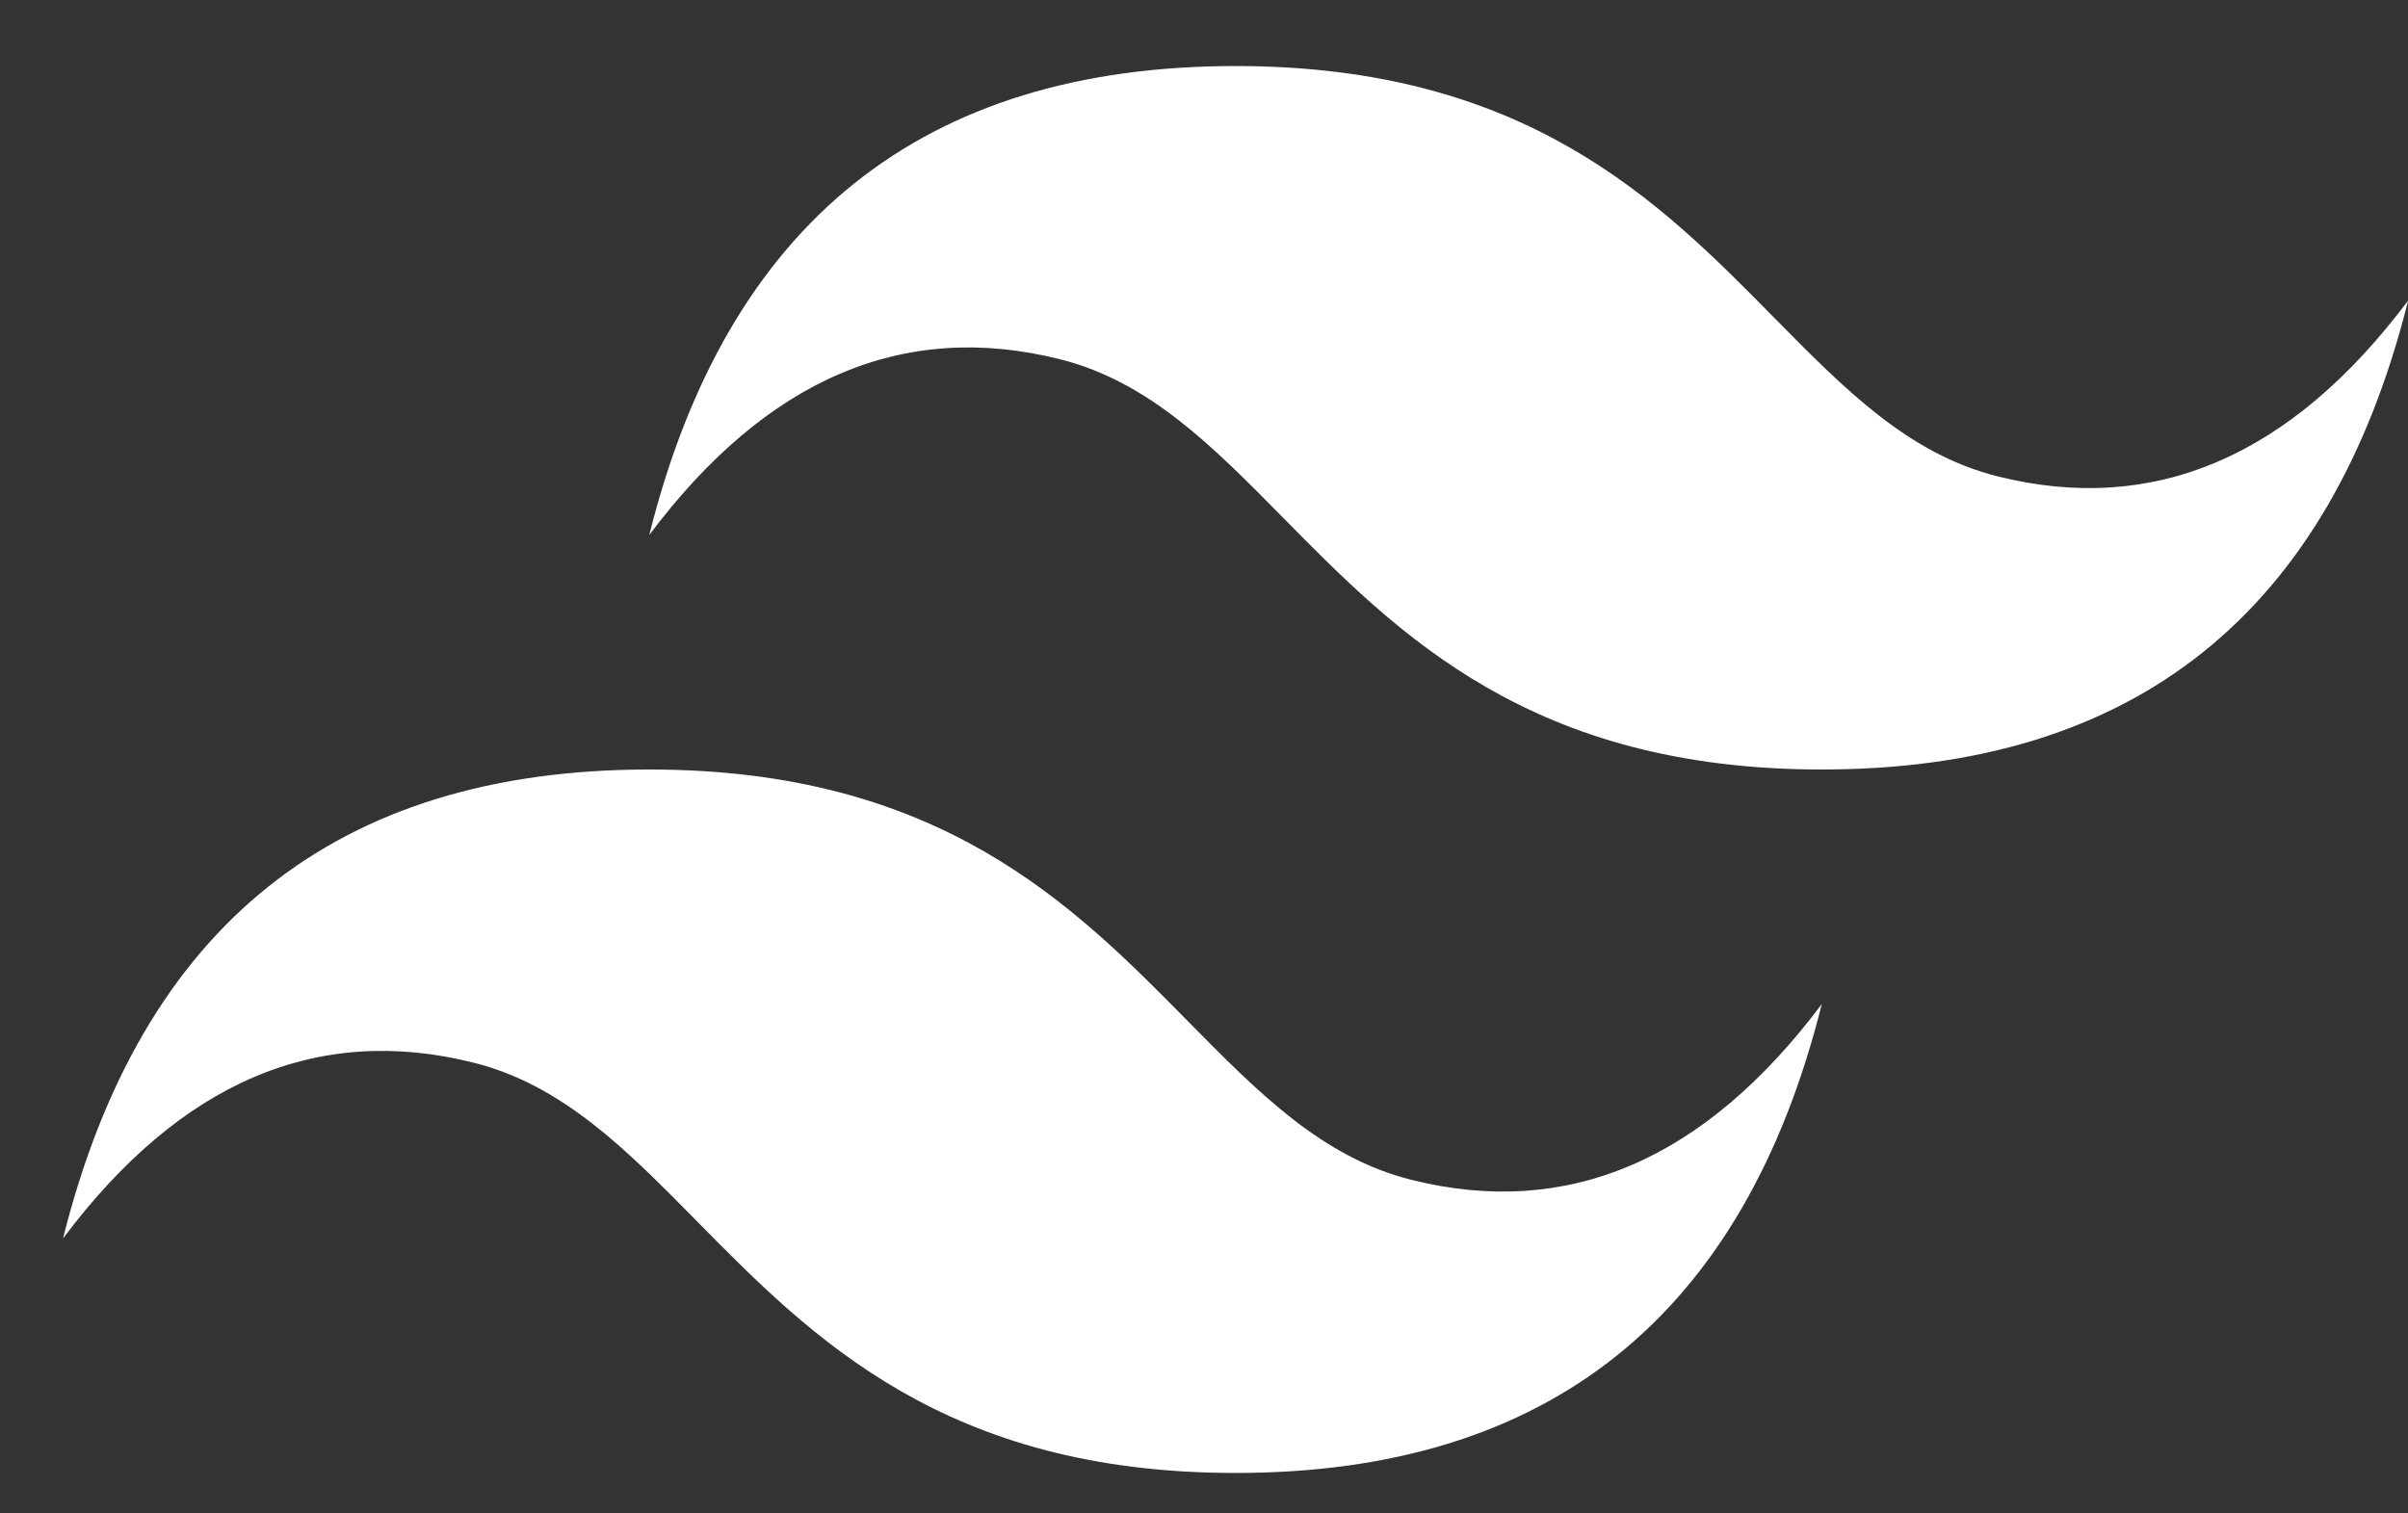 <svg width="35" height="22" viewBox="0 0 35 22" fill="none" xmlns="http://www.w3.org/2000/svg">
<rect x="0" y="0" width="35" height="22" fill="#333333" stroke="none"/>
<path d="M17.959 0.96C13.414 0.96 10.573 3.232 9.437 7.777C11.142 5.505 13.13 4.653 15.402 5.221C16.699 5.545 17.625 6.486 18.651 7.527C20.322 9.223 22.256 11.186 26.48 11.186C31.025 11.186 33.866 8.913 35.002 4.369C33.298 6.641 31.309 7.493 29.037 6.925C27.74 6.601 26.814 5.66 25.788 4.619C24.117 2.923 22.183 0.96 17.959 0.96ZM9.437 11.186C4.892 11.186 2.052 13.458 0.916 18.003C2.62 15.731 4.608 14.879 6.881 15.447C8.177 15.771 9.104 16.711 10.13 17.753C11.801 19.449 13.735 21.412 17.959 21.412C22.504 21.412 25.344 19.139 26.48 14.595C24.776 16.867 22.788 17.719 20.515 17.151C19.219 16.827 18.292 15.886 17.266 14.845C15.595 13.149 13.661 11.186 9.437 11.186Z" fill="white"/>
</svg>
